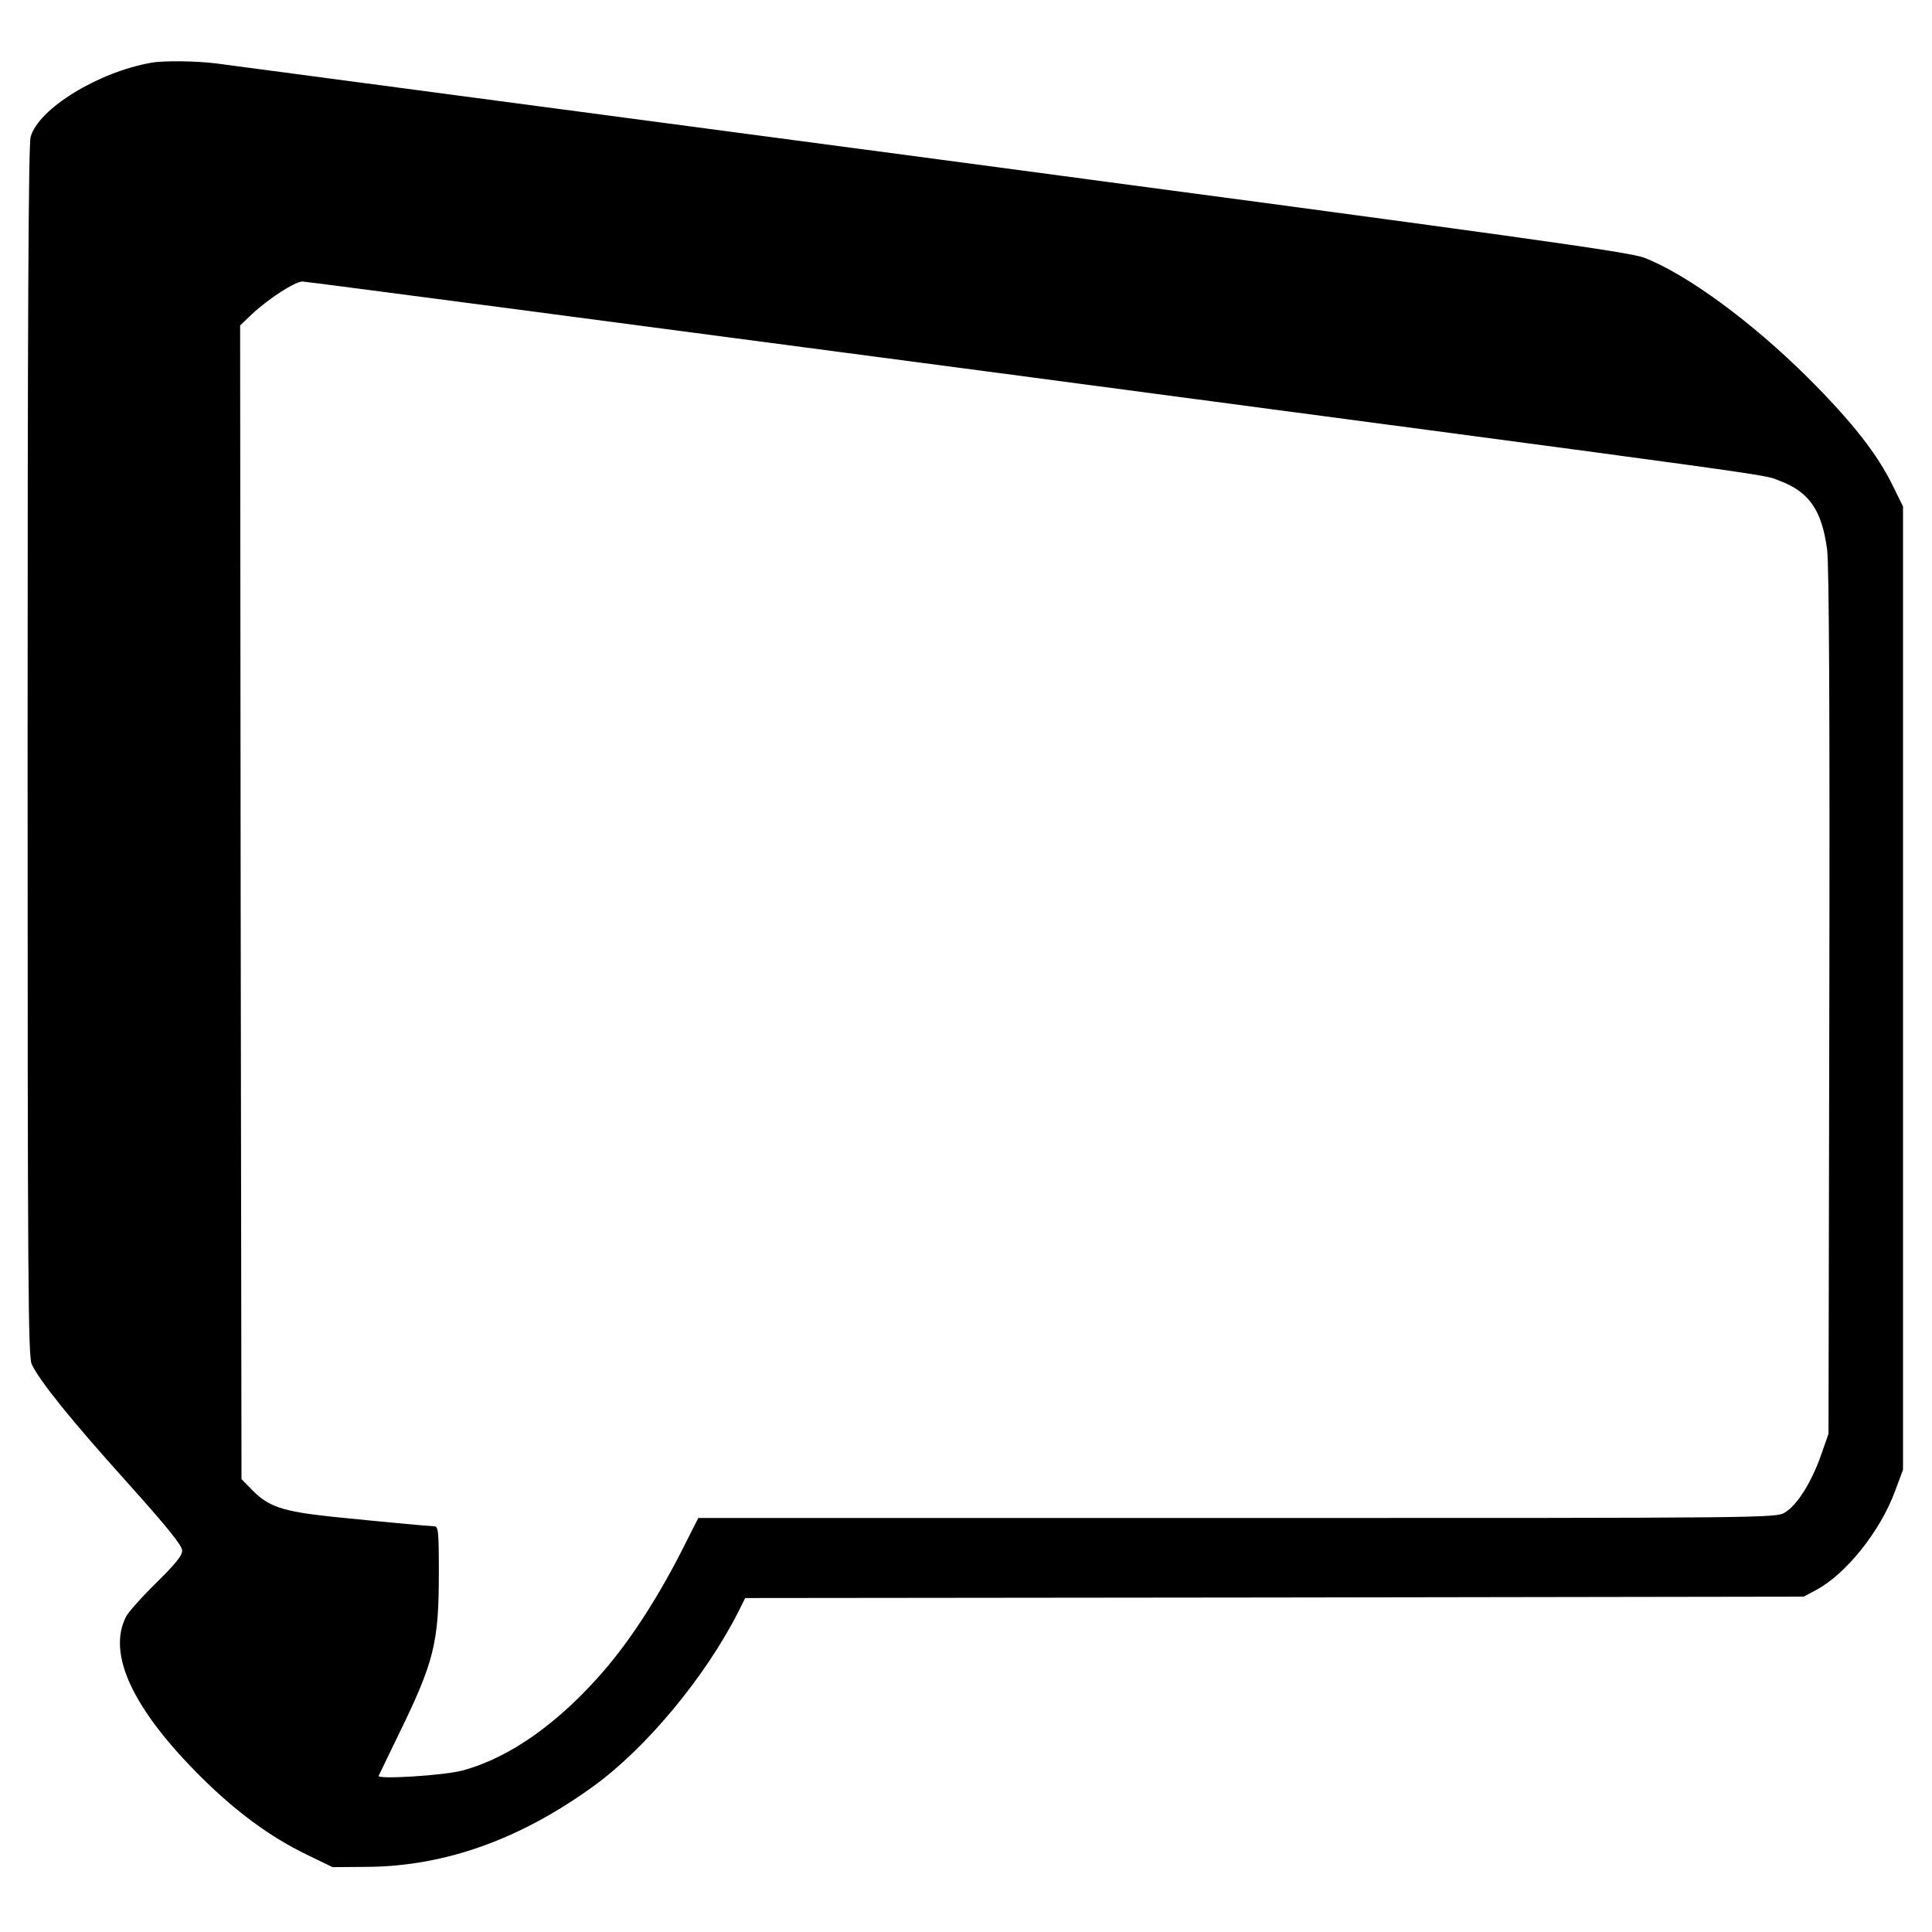 <svg xmlns="http://www.w3.org/2000/svg" version="1.0" viewBox="0 0 468 468">
  <path d="M36.771 15.178C23.868 17.384 9.293 26.343 7.421 33.162c-.535 1.872-.735 45.262-.735 148.89 0 129.302.133 146.618 1.003 148.423 2.005 4.212 9.76 13.773 22.998 28.481 9.962 11.098 13.439 15.444 13.439 16.648 0 1.27-1.672 3.276-6.285 7.822-3.477 3.41-6.752 7.087-7.287 8.156-4.68 9.026 1.604 22.464 18.252 38.978 8.424 8.357 16.714 14.441 25.405 18.653l6.352 3.076 8.691-.067c18.653-.2 36.771-6.686 54.489-19.522 12.77-9.227 27.077-26.476 35.033-42.12l1.738-3.477 128.232-.134 128.164-.2 3.01-1.605c7.286-3.878 15.577-14.307 19.12-23.935l1.939-5.214V122.684l-2.474-5.015c-3.744-7.688-9.828-15.444-20.525-26.14-13.505-13.439-29.216-25.005-39.646-29.084-3.61-1.404-28.548-4.88-172.692-24.068C132.98 26.075 55.09 15.712 52.482 15.378c-4.746-.602-12.635-.735-15.71-.2zm204.45 75.08c196.893 26.141 185.394 24.536 189.873 26.208 7.154 2.674 10.23 7.154 11.5 16.647.467 3.945.668 37.373.534 109.913l-.2 104.297-1.872 5.349c-2.274 6.418-5.75 11.967-8.692 13.705-2.072 1.338-4.212 1.338-132.644 1.338H169.148l-3.008 5.95c-6.218 12.502-12.97 22.999-19.656 30.82-11.032 12.837-23 21.328-34.499 24.404-4.479 1.203-20.725 2.206-20.257 1.27.134-.334 2.34-4.814 4.814-9.962 8.624-17.65 9.76-22.263 9.76-39.111 0-10.363-.133-11.366-1.136-11.366-1.738-.067-13.17-1.136-24.938-2.34-11.833-1.27-15.176-2.407-19.12-6.418l-2.608-2.674-.2-139.731-.134-139.732 2.808-2.674c4.145-3.878 10.496-7.956 12.301-7.956.87 0 76.418 9.962 167.945 22.063z"/>
</svg>

